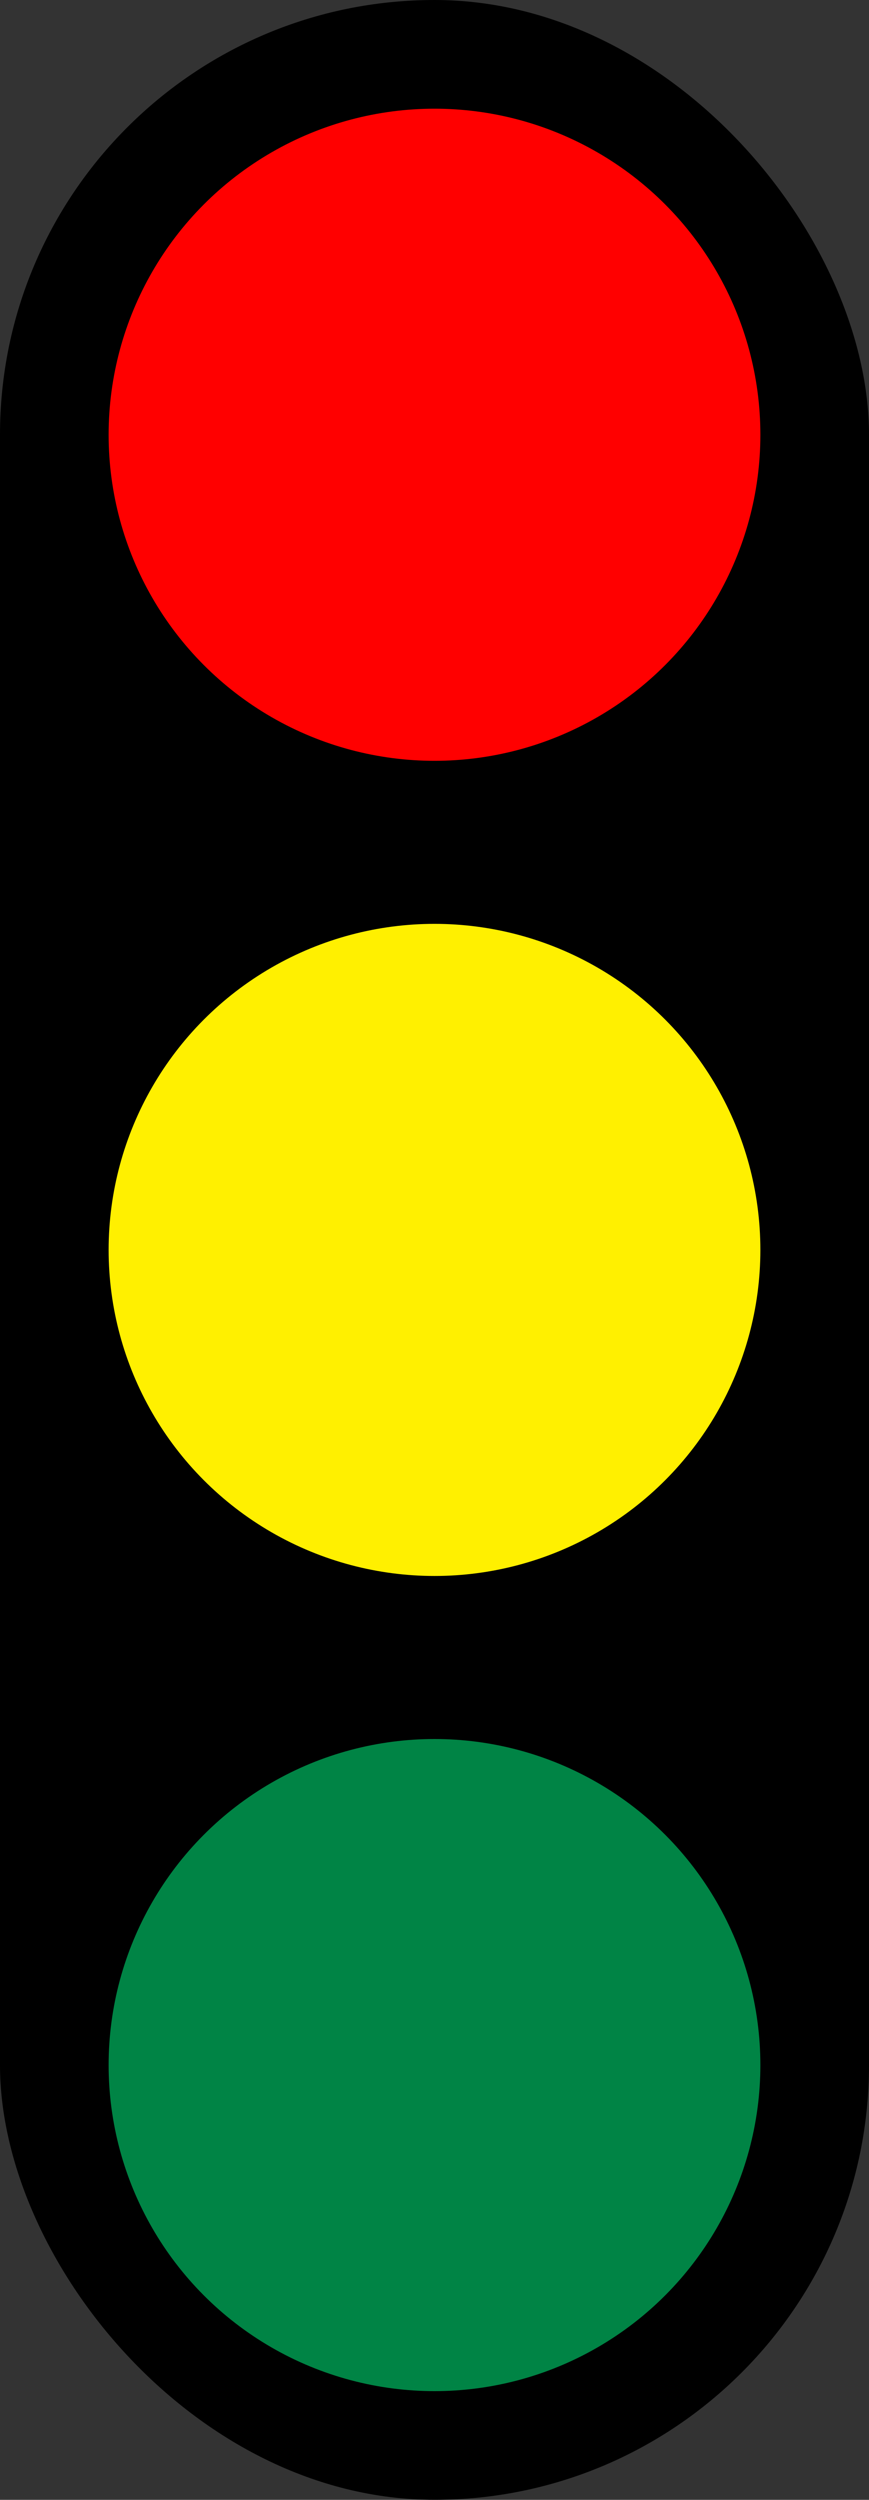 <?xml version="1.0" encoding="UTF-8" standalone="no"?>
<!-- Created with Inkscape (http://www.inkscape.org/) -->

<svg
   xmlns:dc="http://purl.org/dc/elements/1.1/"
   xmlns:cc="http://creativecommons.org/ns#"
   xmlns:rdf="http://www.w3.org/1999/02/22-rdf-syntax-ns#"
   xmlns:svg="http://www.w3.org/2000/svg"
   xmlns="http://www.w3.org/2000/svg"
   xmlns:sodipodi="http://sodipodi.sourceforge.net/DTD/sodipodi-0.dtd"
   xmlns:inkscape="http://www.inkscape.org/namespaces/inkscape"
   width="200mm"
   height="575mm"
   viewBox="0 0 200 575"
   version="1.1"
   id="svg5"
   inkscape:version="0.92.3 (2405546, 2018-03-11)"
   sodipodi:docname="traffic_signals.svg">
  <rect x="0" y="0" width="200" height="575" fill="#333333" stroke="none"/>
  <sodipodi:namedview
     id="namedview7"
     pagecolor="#ffffff"
     bordercolor="#111111"
     borderopacity="1"
     inkscape:pageshadow="0"
     inkscape:pageopacity="0"
     inkscape:pagecheckerboard="1"
     inkscape:document-units="mm"
     showgrid="false"
     width="825.73mm"
     inkscape:zoom="0.19420595"
     inkscape:cx="-798.18189"
     inkscape:cy="1209.9211"
     inkscape:window-width="1920"
     inkscape:window-height="1053"
     inkscape:window-x="0"
     inkscape:window-y="27"
     inkscape:window-maximized="1"
     inkscape:current-layer="layer1" />
  <defs
     id="defs2" />
  <g
     inkscape:label="Layer 1"
     inkscape:groupmode="layer"
     id="layer1"
     transform="translate(-312.875,403.375)">
    <rect
       style="fill:#000000;fill-rule:evenodd;stroke:none;stroke-width:0.169"
       id="rect31-0"
       width="200"
       height="575"
       x="312.875"
       y="-403.375"
       rx="100"
       ry="100" />
    <circle
       style="fill:#008445;fill-opacity:1;fill-rule:evenodd;stroke:none;stroke-width:0.044"
       id="path1279"
       cx="412.875"
       cy="71.625"
       r="75" />
    <circle
       style="fill:#fff000;fill-opacity:1;fill-rule:evenodd;stroke:none;stroke-width:0.044"
       id="circle1383"
       cx="412.875"
       cy="-115.875"
       r="75" />
    <circle
       style="fill:#ff0000;fill-opacity:1;fill-rule:evenodd;stroke:none;stroke-width:0.044"
       id="circle1385"
       cx="412.875"
       cy="-303.375"
       r="75" />
  </g>
</svg>
